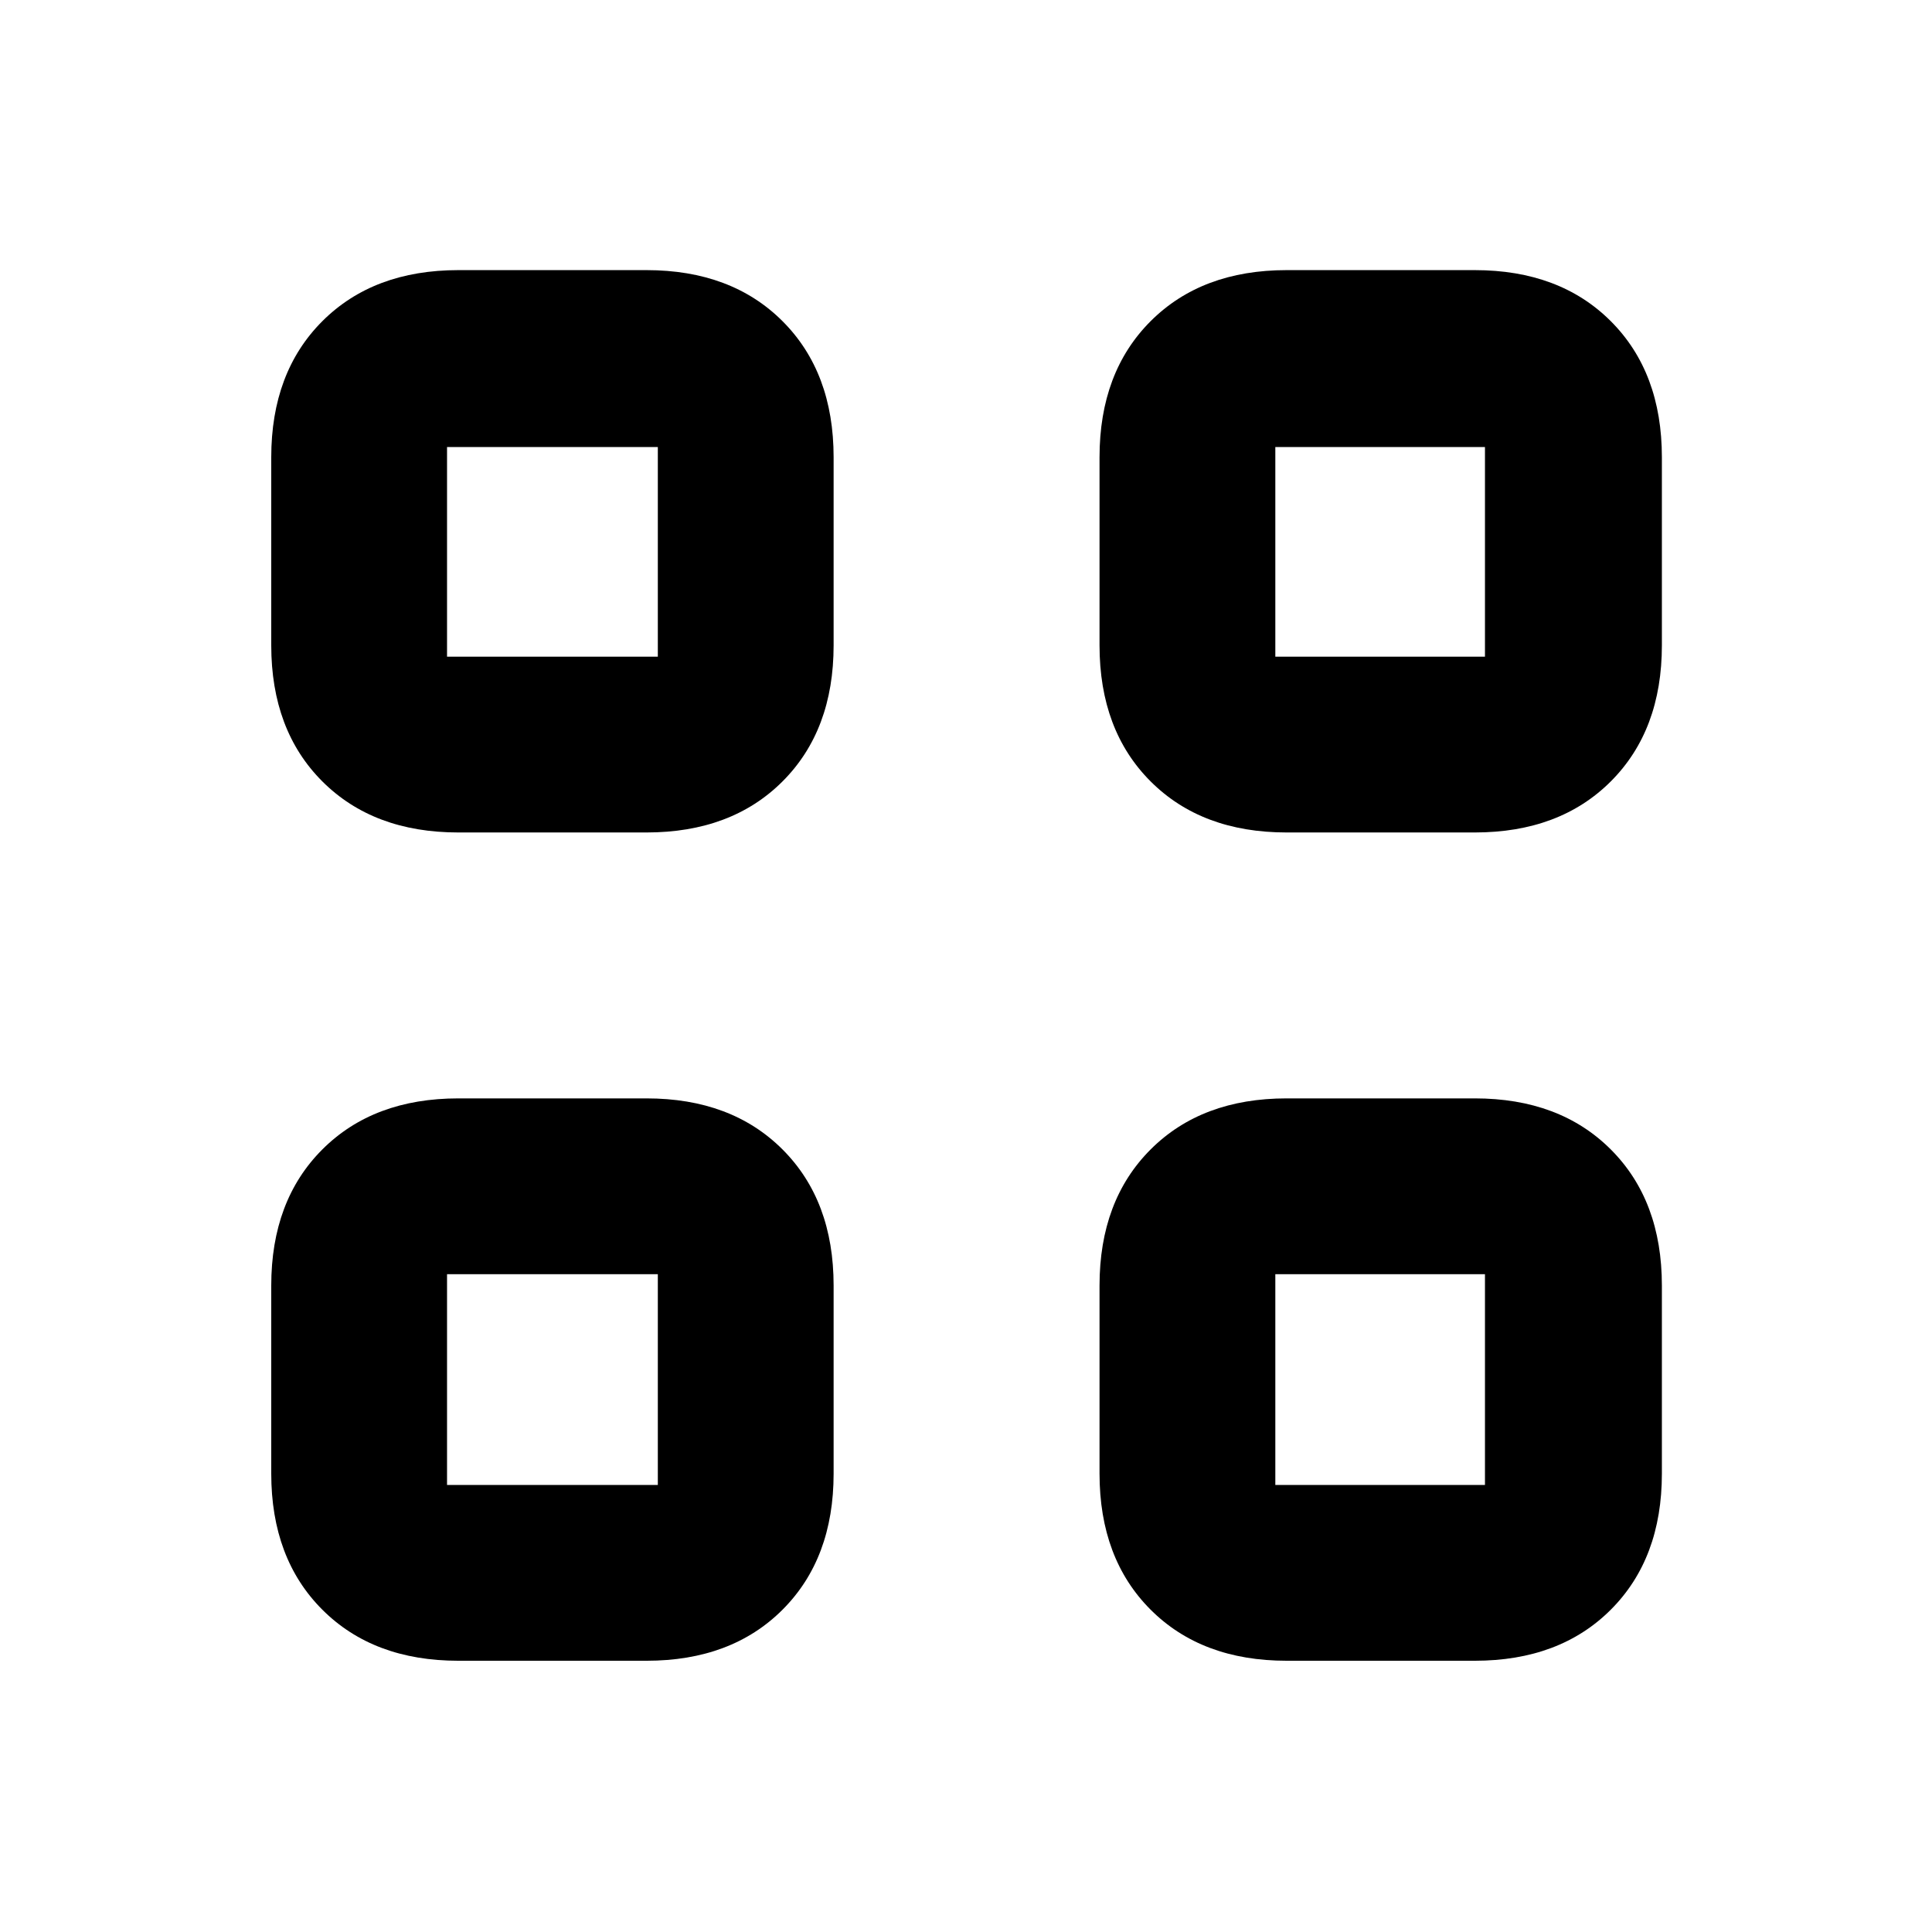 <svg xmlns="http://www.w3.org/2000/svg" height="20" viewBox="0 -960 960 960" width="20"><path d="M321.22-546.35h-93.44q-42.24 0-67.62-25.38-25.38-25.38-25.38-67.62v-93.43q0-42.24 25.38-67.62 25.38-25.38 67.62-25.38h93.44q42.24 0 67.62 25.38 25.38 25.38 25.38 67.62v93.43q0 42.24-25.38 67.62-25.38 25.38-67.62 25.38Zm-99.09-87.35h104.74v-104.17H222.13v104.17Zm99.09 498.92h-93.44q-42.24 0-67.62-25.38-25.38-25.38-25.38-67.62v-93.44q0-42.24 25.38-67.62 25.38-25.38 67.62-25.38h93.44q42.24 0 67.62 25.38 25.38 25.38 25.38 67.62v93.44q0 42.24-25.38 67.62-25.38 25.38-67.62 25.38Zm-99.09-87.35h104.74v-104.74H222.13v104.74Zm510.65-324.22h-93.43q-42.24 0-67.62-25.38-25.38-25.38-25.38-67.62v-93.43q0-42.24 25.38-67.62 25.38-25.38 67.62-25.38h93.43q42.24 0 67.62 25.38 25.38 25.38 25.38 67.62v93.43q0 42.24-25.38 67.62-25.38 25.38-67.62 25.38ZM633.7-633.7h104.17v-104.17H633.7v104.17Zm99.08 498.92h-93.43q-42.24 0-67.62-25.38-25.38-25.38-25.38-67.62v-93.44q0-42.24 25.38-67.62 25.38-25.38 67.62-25.38h93.43q42.24 0 67.62 25.38 25.38 25.38 25.38 67.62v93.44q0 42.24-25.38 67.62-25.38 25.38-67.62 25.38Zm-99.08-87.35h104.17v-104.74H633.7v104.74ZM326.87-633.7Zm0 306.83ZM633.7-633.7Zm0 306.83Z"/></svg>